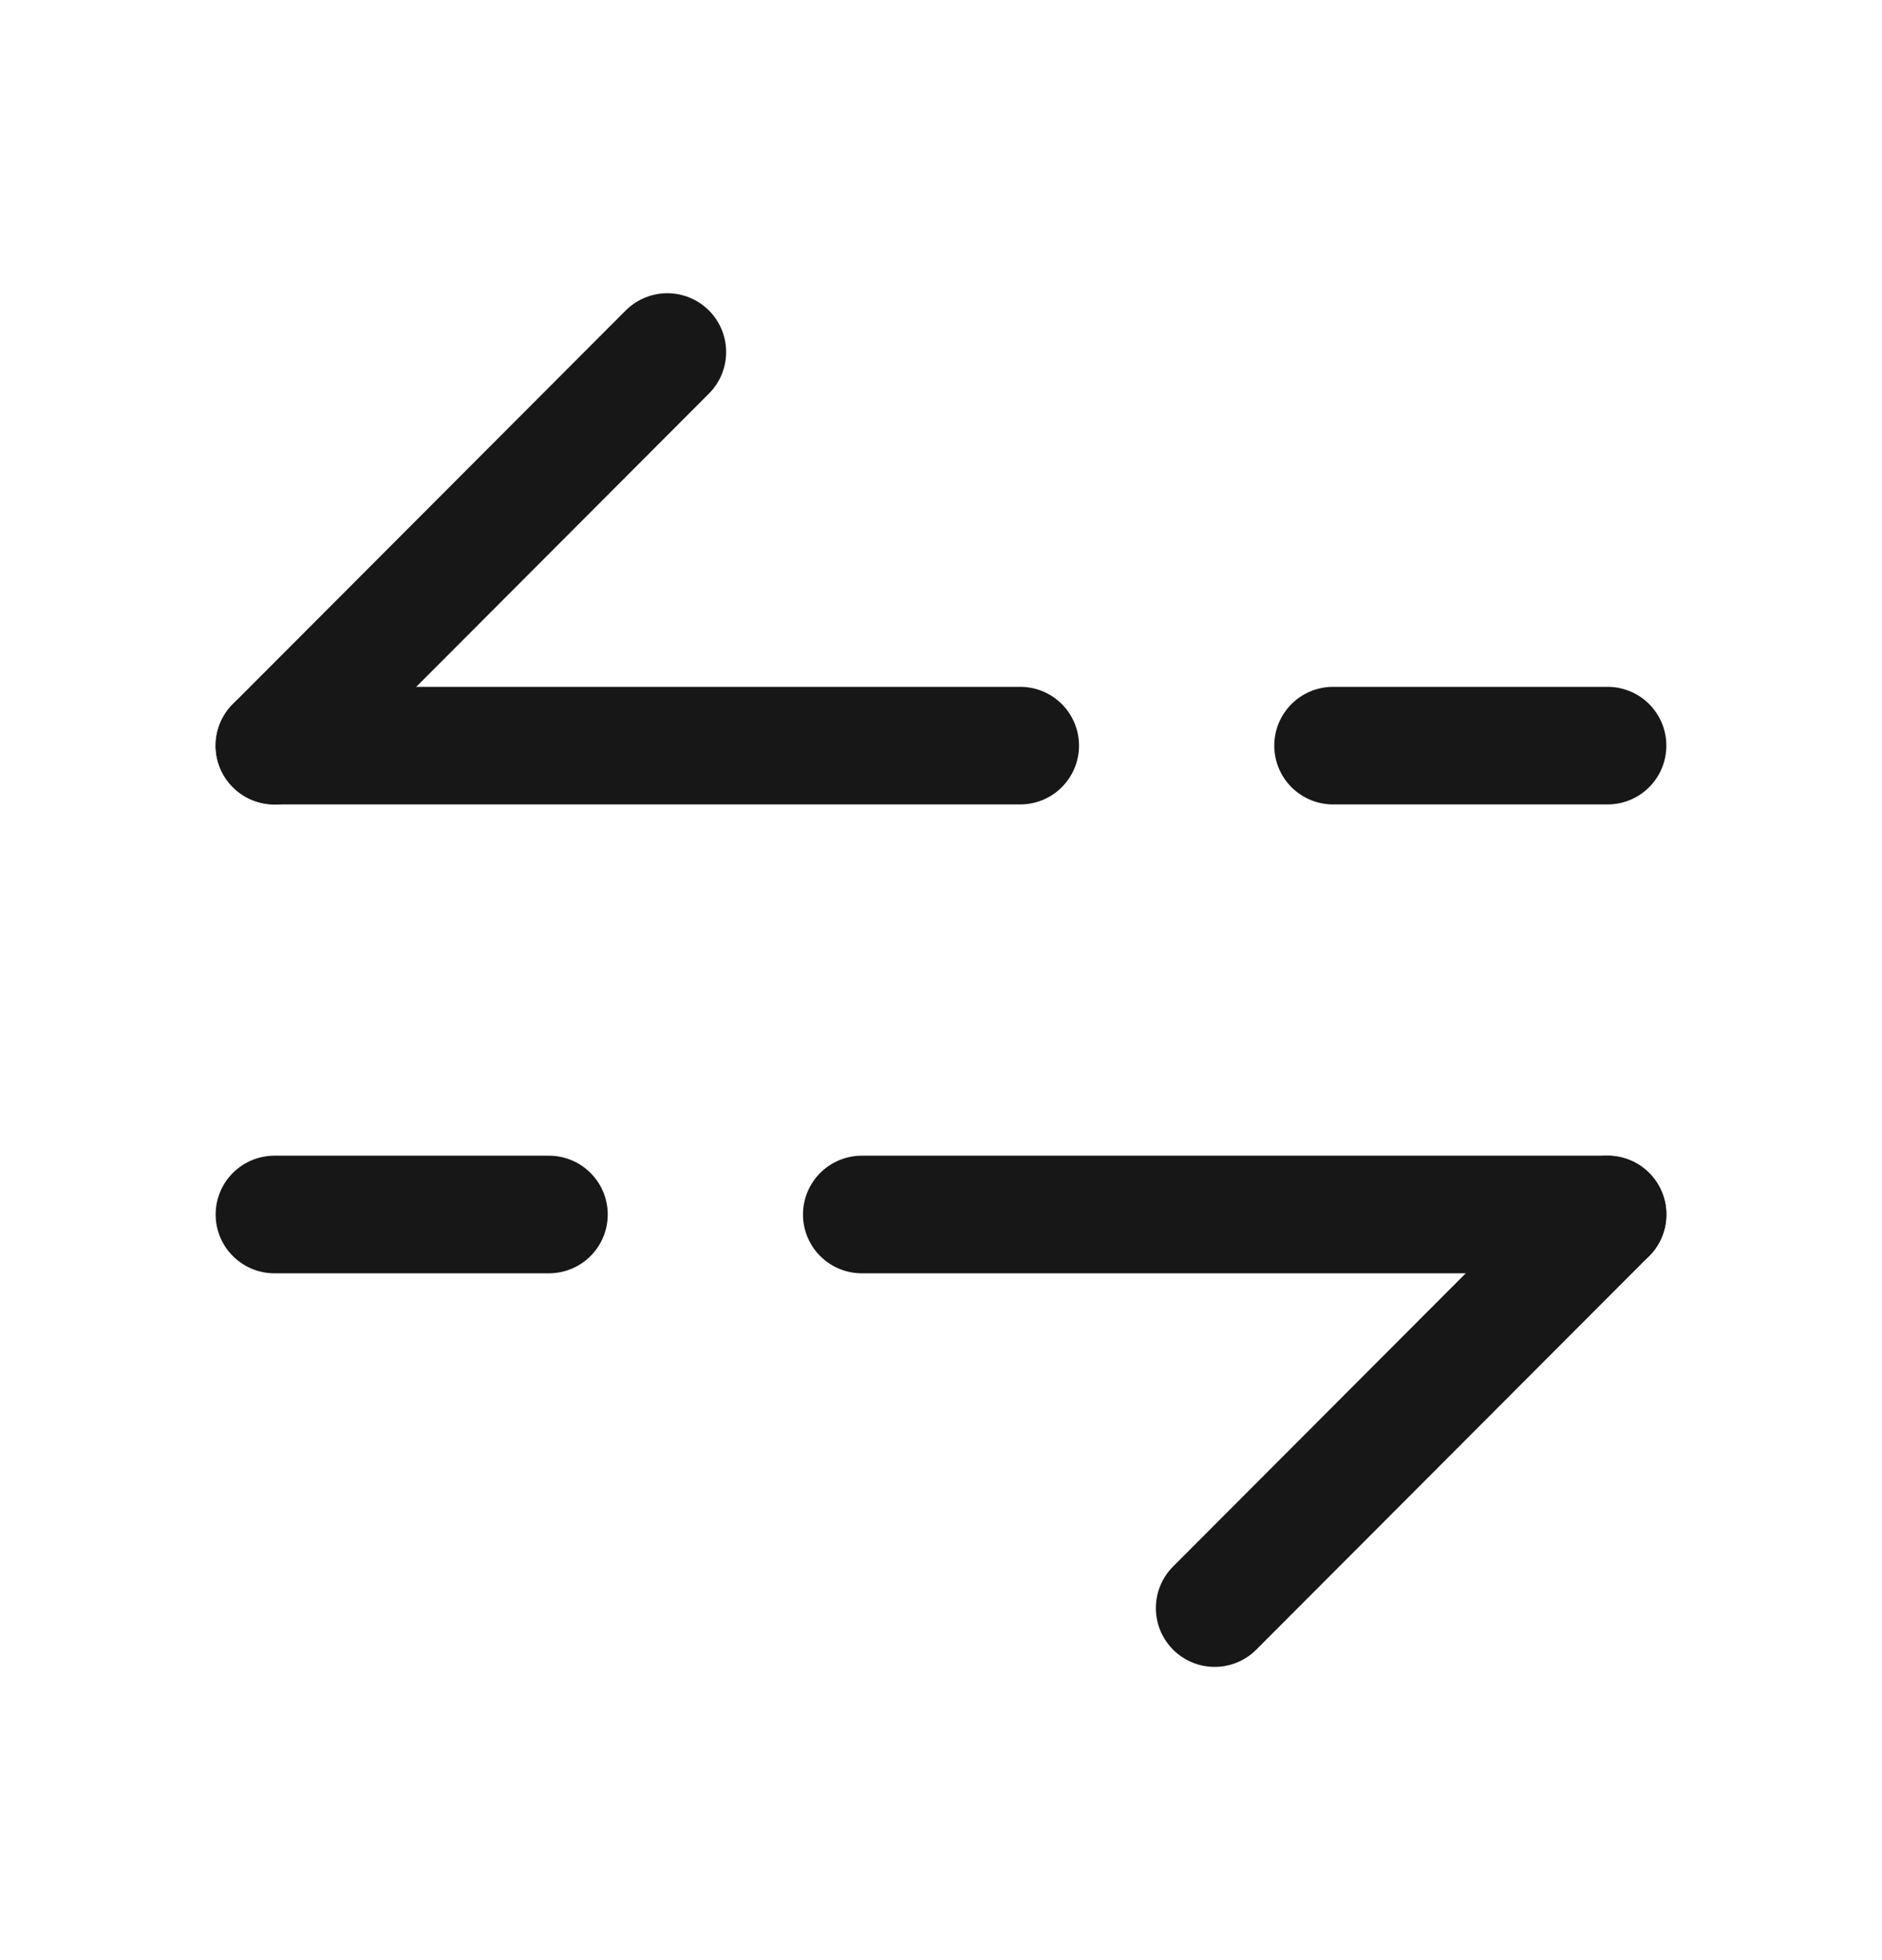 <svg width="24" height="25" viewBox="0 0 24 25" fill="none" xmlns="http://www.w3.org/2000/svg">
<path d="M3.5 9.51L8.51 4.49" stroke="#171717" stroke-width="1.5" stroke-miterlimit="10" stroke-linecap="round" stroke-linejoin="round"/>
<path d="M13.01 9.51H6.01H3.5" stroke="#171717" stroke-width="1.5" stroke-miterlimit="10" stroke-linecap="round" stroke-linejoin="round"/>
<path d="M20.5 9.51H17" stroke="#171717" stroke-width="1.5" stroke-miterlimit="10" stroke-linecap="round" stroke-linejoin="round"/>
<path d="M20.5 15.49L15.49 20.51" stroke="#171717" stroke-width="1.5" stroke-miterlimit="10" stroke-linecap="round" stroke-linejoin="round"/>
<path d="M10.99 15.49H17.99H20.5" stroke="#171717" stroke-width="1.5" stroke-miterlimit="10" stroke-linecap="round" stroke-linejoin="round"/>
<path d="M3.5 15.49H7" stroke="#171717" stroke-width="1.5" stroke-miterlimit="10" stroke-linecap="round" stroke-linejoin="round"/>
</svg>
